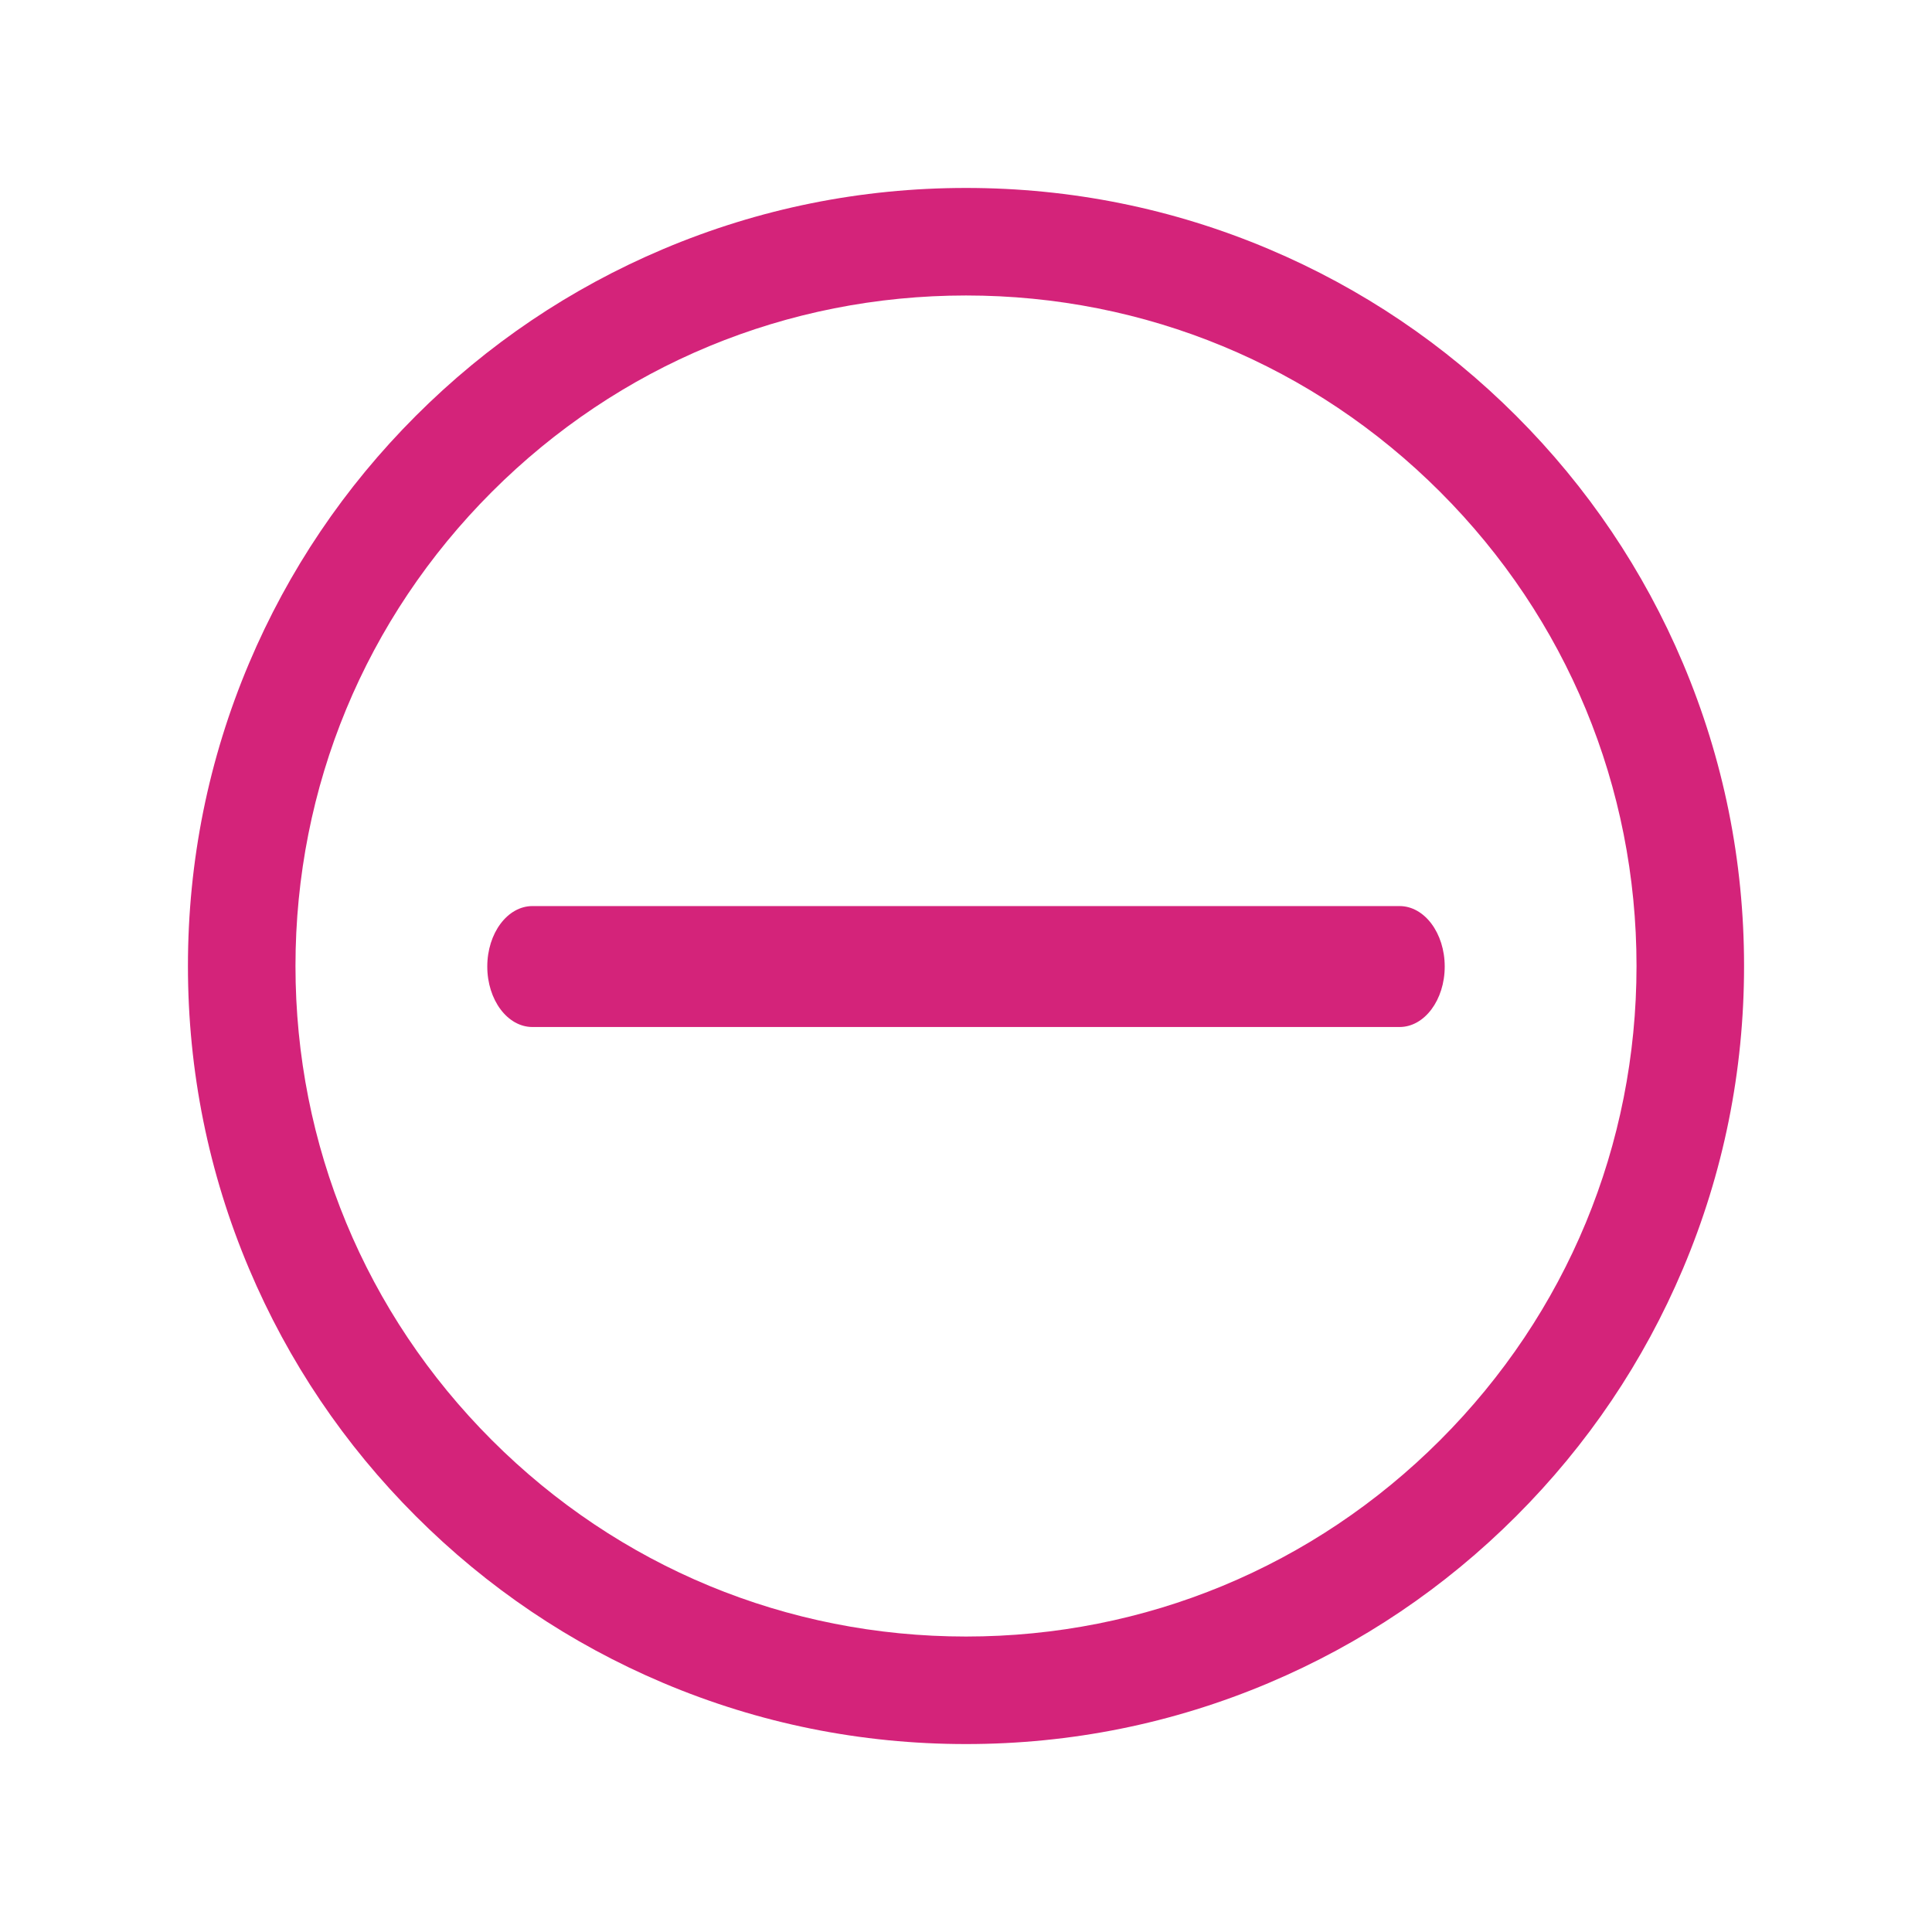 <?xml version="1.0" standalone="no"?><!DOCTYPE svg PUBLIC "-//W3C//DTD SVG 1.1//EN" "http://www.w3.org/Graphics/SVG/1.1/DTD/svg11.dtd"><svg t="1502078315548" class="icon" style="" viewBox="0 0 1024 1024" version="1.1" xmlns="http://www.w3.org/2000/svg" p-id="5266" xmlns:xlink="http://www.w3.org/1999/xlink" width="18" height="18"><defs><style type="text/css"></style></defs><path d="M891.973 351.473c-20.775-49.106-50.505-93.207-88.369-131.071-37.864-37.869-81.964-67.599-131.074-88.37-50.859-21.511-104.871-32.419-160.525-32.419-55.664 0-109.674 10.908-160.534 32.419-49.104 20.77-93.205 50.5-131.07 88.37-37.868 37.864-67.598 81.965-88.369 131.071-21.512 50.86-32.42 104.869-32.42 160.531 0 55.661 10.908 109.67 32.42 160.527 20.769 49.105 50.499 93.212 88.369 131.069 37.865 37.868 81.967 67.599 131.07 88.376 50.86 21.509 104.871 32.412 160.534 32.412 55.655 0 109.666-10.903 160.525-32.412 49.111-20.777 93.212-50.506 131.074-88.376 37.865-37.858 67.594-81.964 88.369-131.069 21.511-50.857 32.414-104.866 32.414-160.527 0.001-55.661-10.903-109.67-32.414-160.531z m-128.674 411.83c-67.127 67.127-156.369 104.091-251.296 104.091-94.935 0-184.179-36.963-251.305-104.091-67.127-67.127-104.09-156.369-104.09-251.298 0-94.933 36.962-184.178 104.09-251.304 67.127-67.126 156.369-104.091 251.305-104.091 94.927 0 184.17 36.966 251.296 104.091s104.091 156.37 104.091 251.304c-0.001 94.93-36.964 184.172-104.091 251.298z" p-id="5267" fill="#d4237a"></path><path d="M741.797 480.236H282.204c-13.221 0-23.936 14.347-23.936 32.051 0 17.705 10.715 32.049 23.936 32.049h459.592c13.215 0 23.934-14.346 23.934-32.049s-10.714-32.051-23.934-32.051z" p-id="5268" fill="#d4237a"></path></svg>
